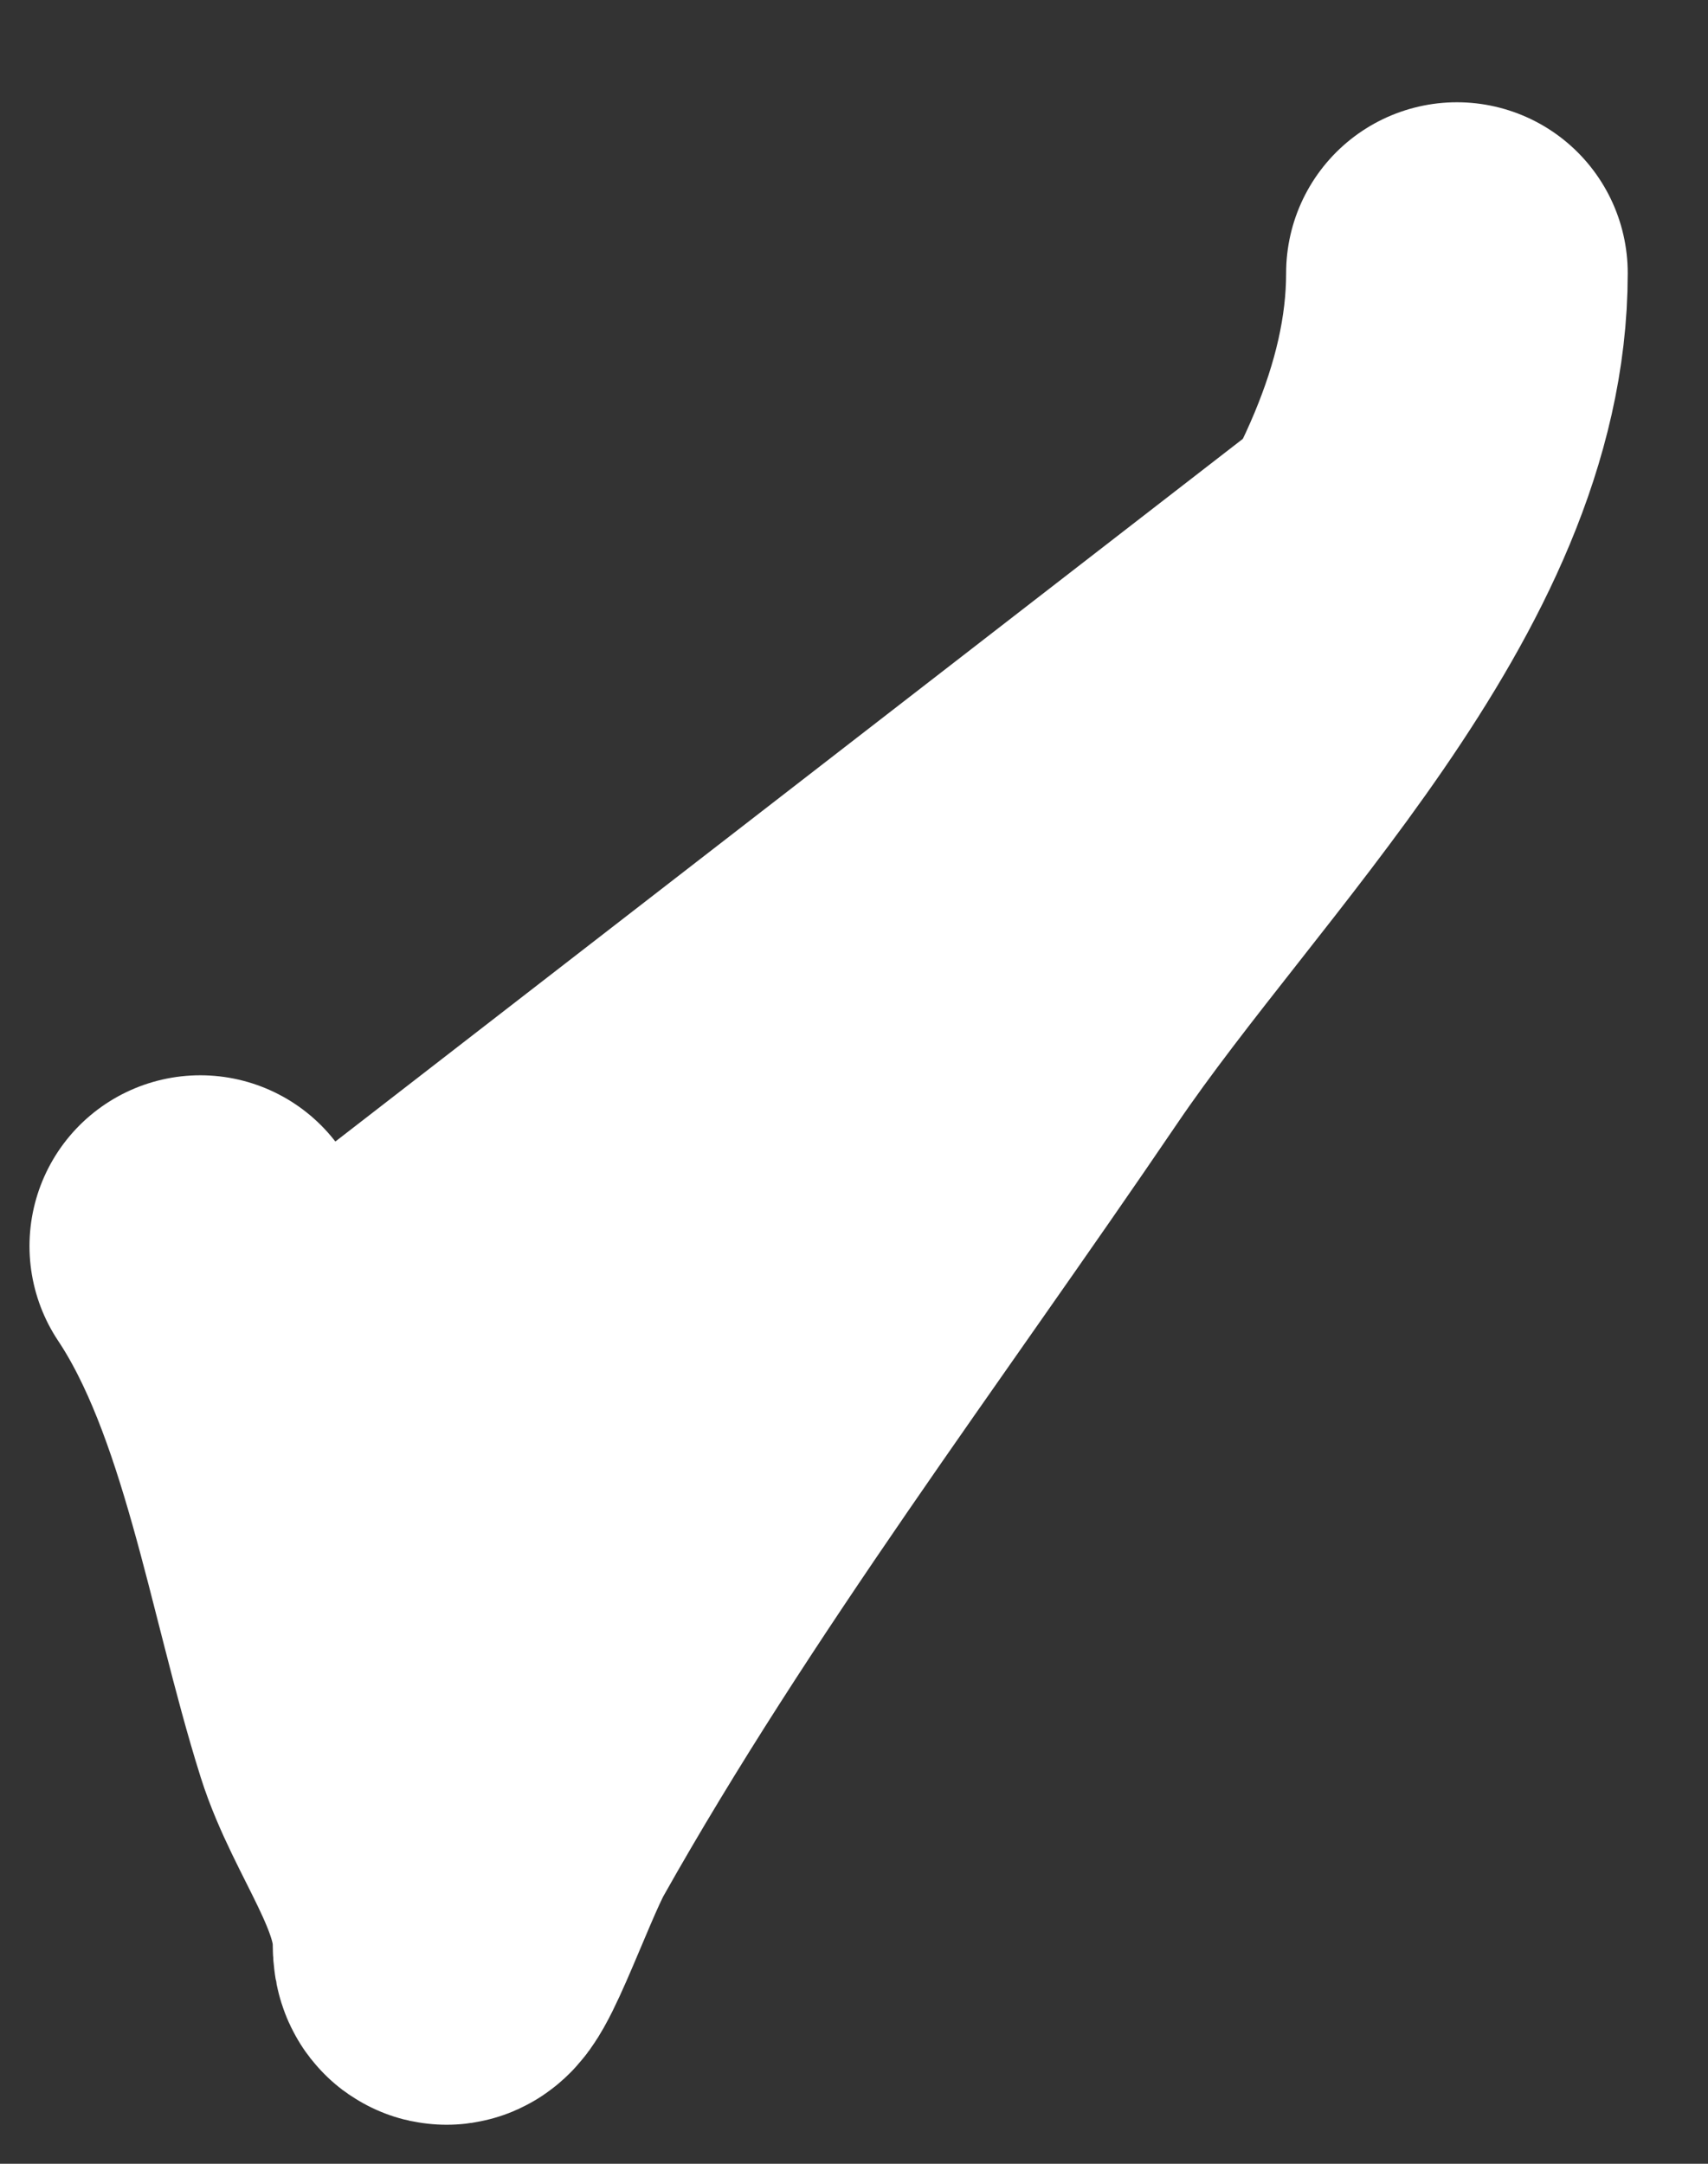 <svg width="15" height="19" viewBox="0 0 15 19" fill="#fff" xmlns="http://www.w3.org/2000/svg">
<rect x="0" y="0" width="15" height="19" fill="#333333" stroke="none"/>
<path d="M12.795 2.398C12.795 4.864 10.413 7.084 9.097 9.024C7.561 11.287 5.861 13.53 4.518 15.916C4.305 16.296 3.895 17.499 3.895 17.064C3.895 16.392 3.393 15.788 3.193 15.155C2.773 13.824 2.528 12.096 1.759 10.942" stroke="white" stroke-width="3" stroke-linecap="round"/>
</svg>